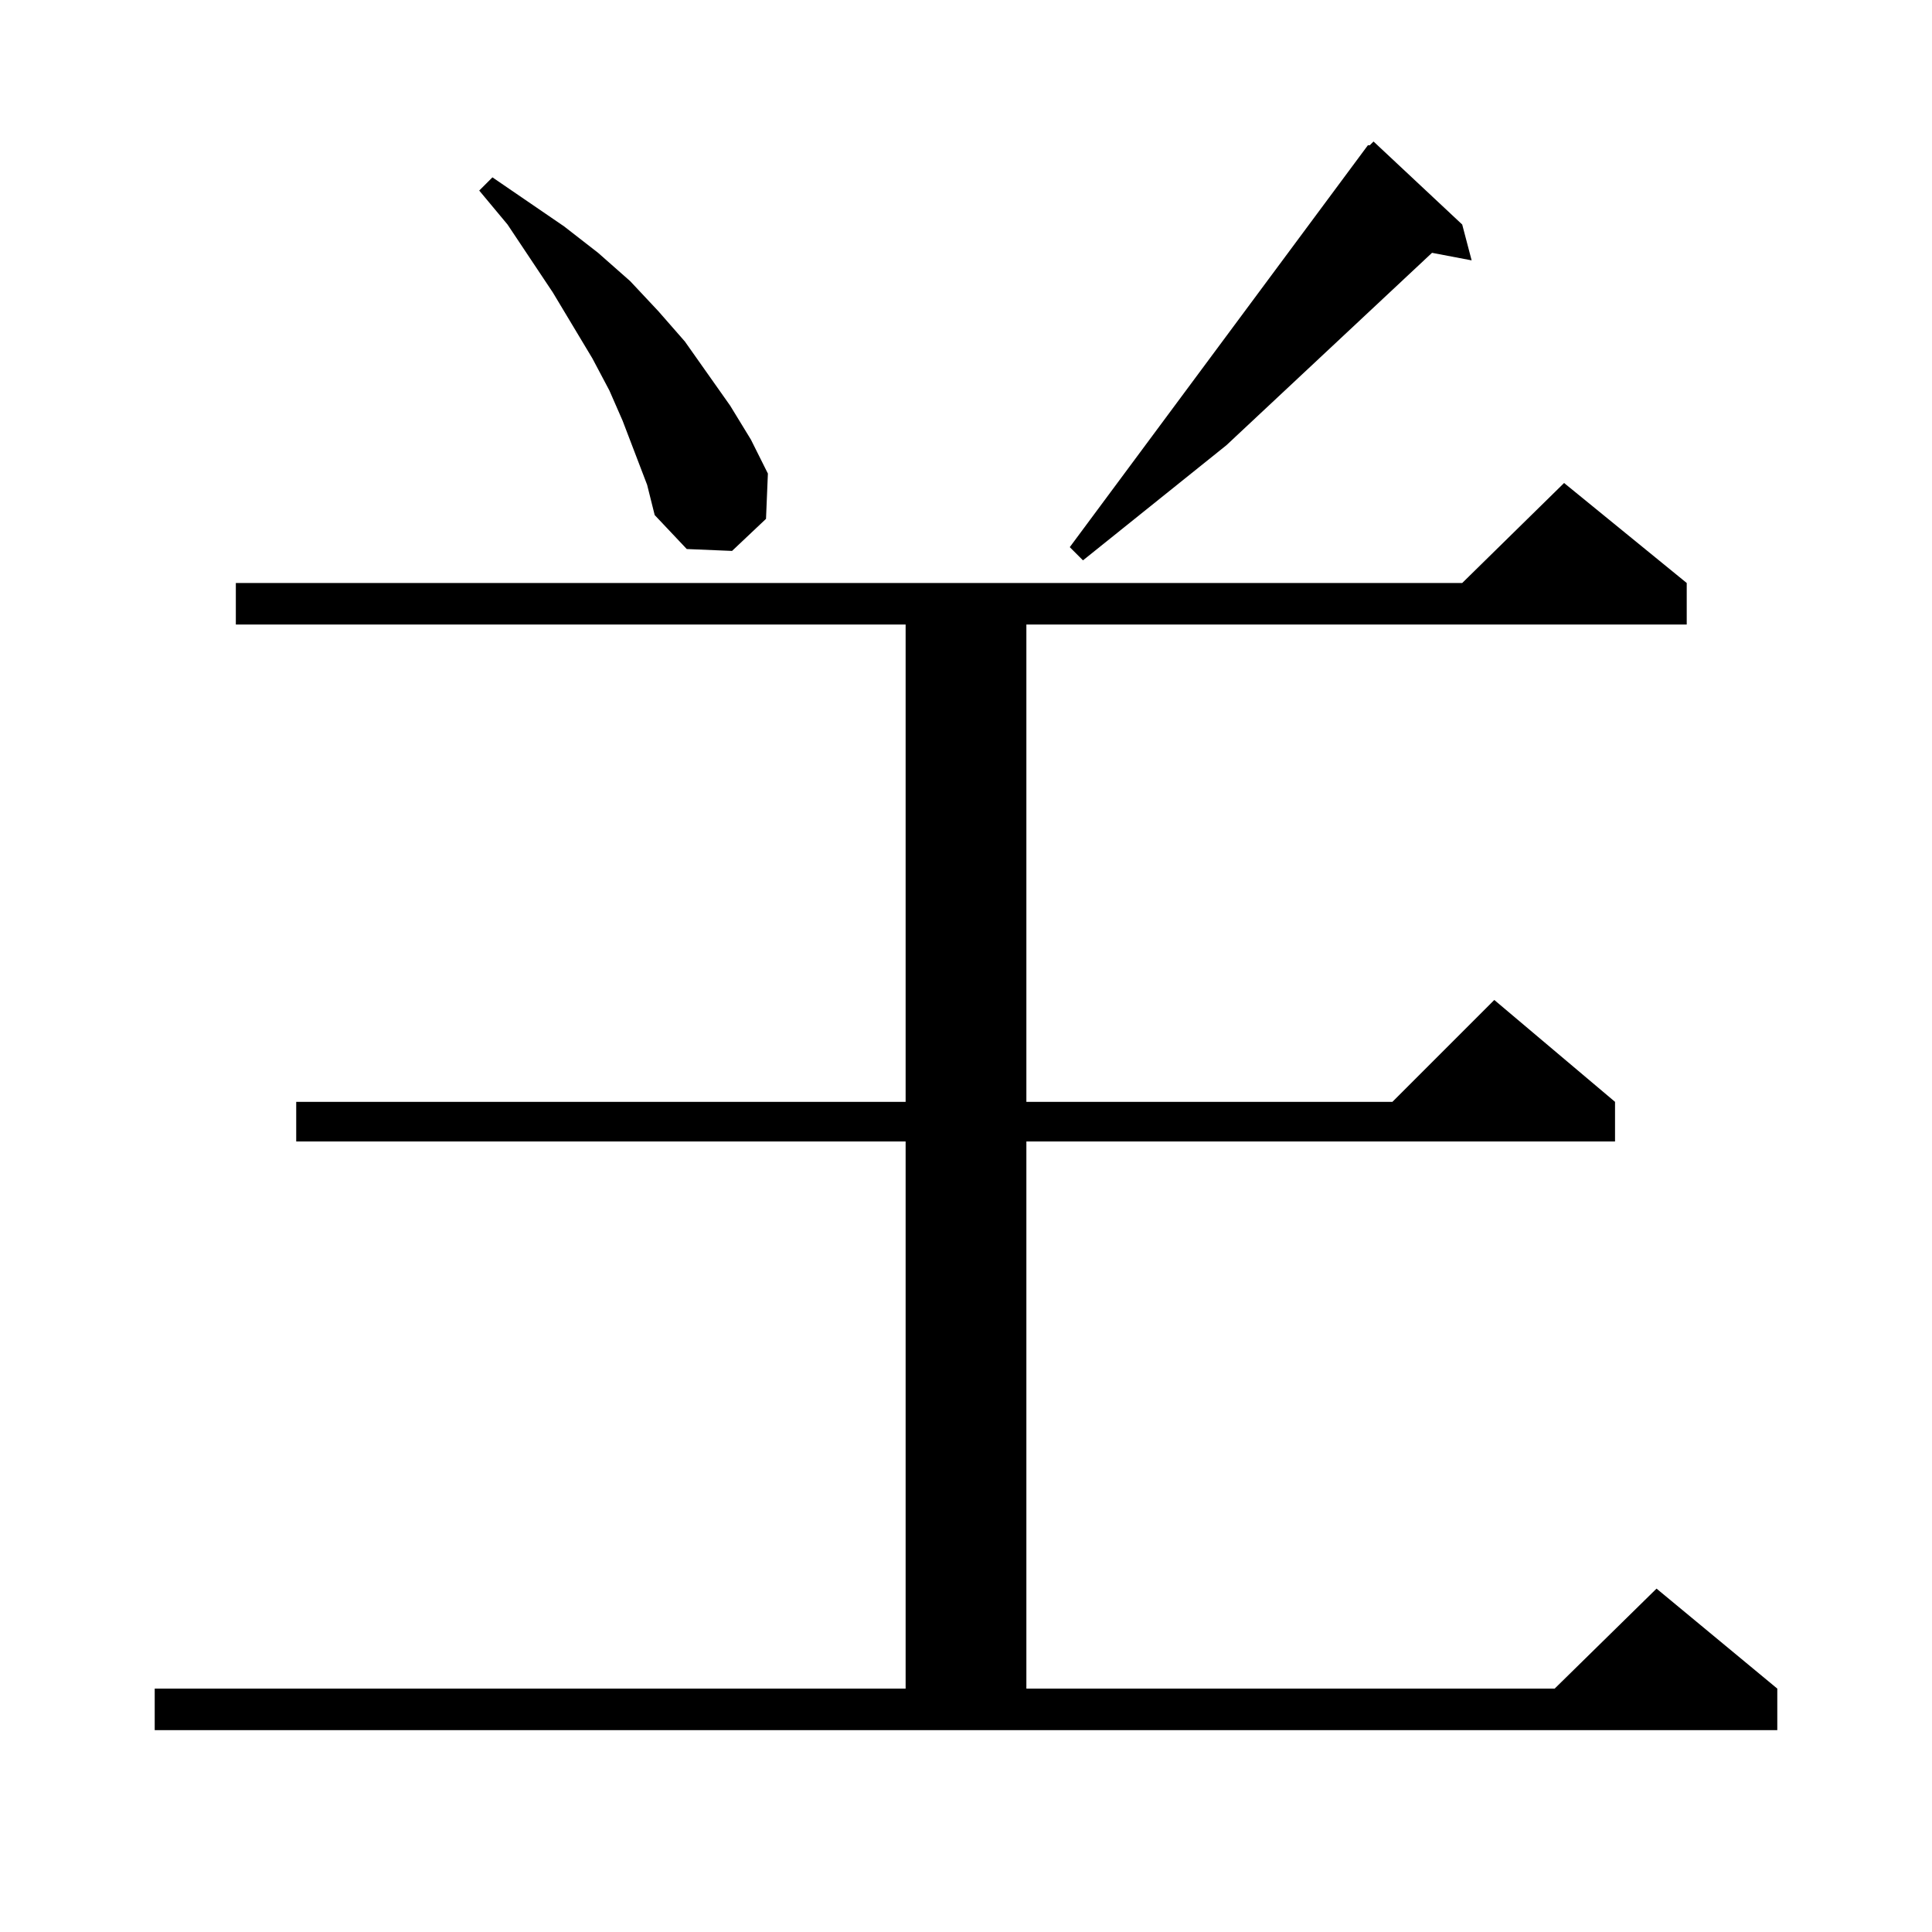 <?xml version="1.0" standalone="no"?>
<!DOCTYPE svg PUBLIC "-//W3C//DTD SVG 1.1//EN" "http://www.w3.org/Graphics/SVG/1.1/DTD/svg11.dtd" >
<svg xmlns="http://www.w3.org/2000/svg" xmlns:xlink="http://www.w3.org/1999/xlink" version="1.1" viewBox="0 -144 1024 1024">
  <g transform="matrix(1 0 0 -1 0 880)">
   <path fill="currentColor"
d="M82 129h398v290h-323v21h323v253h-355v22h650l54 53l65 -53v-22h-350v-253h194l54 54l64 -54v-21h-312v-290h280l54 53l64 -53v-22h-860v22zM775 905l5 -19l-21 4l-109 -102l-76 -61l-7 7l158 213h1l2 2zM343 767l-13 34l-7 16l-9 17l-21 35l-24 36l-15 18l7 7l38 -26
l18 -14l17 -15l15 -16l14 -16l12 -17l12 -17l11 -18l9 -18l-1 -24l-18 -17l-24 1l-17 18z" />
  </g>

</svg>
